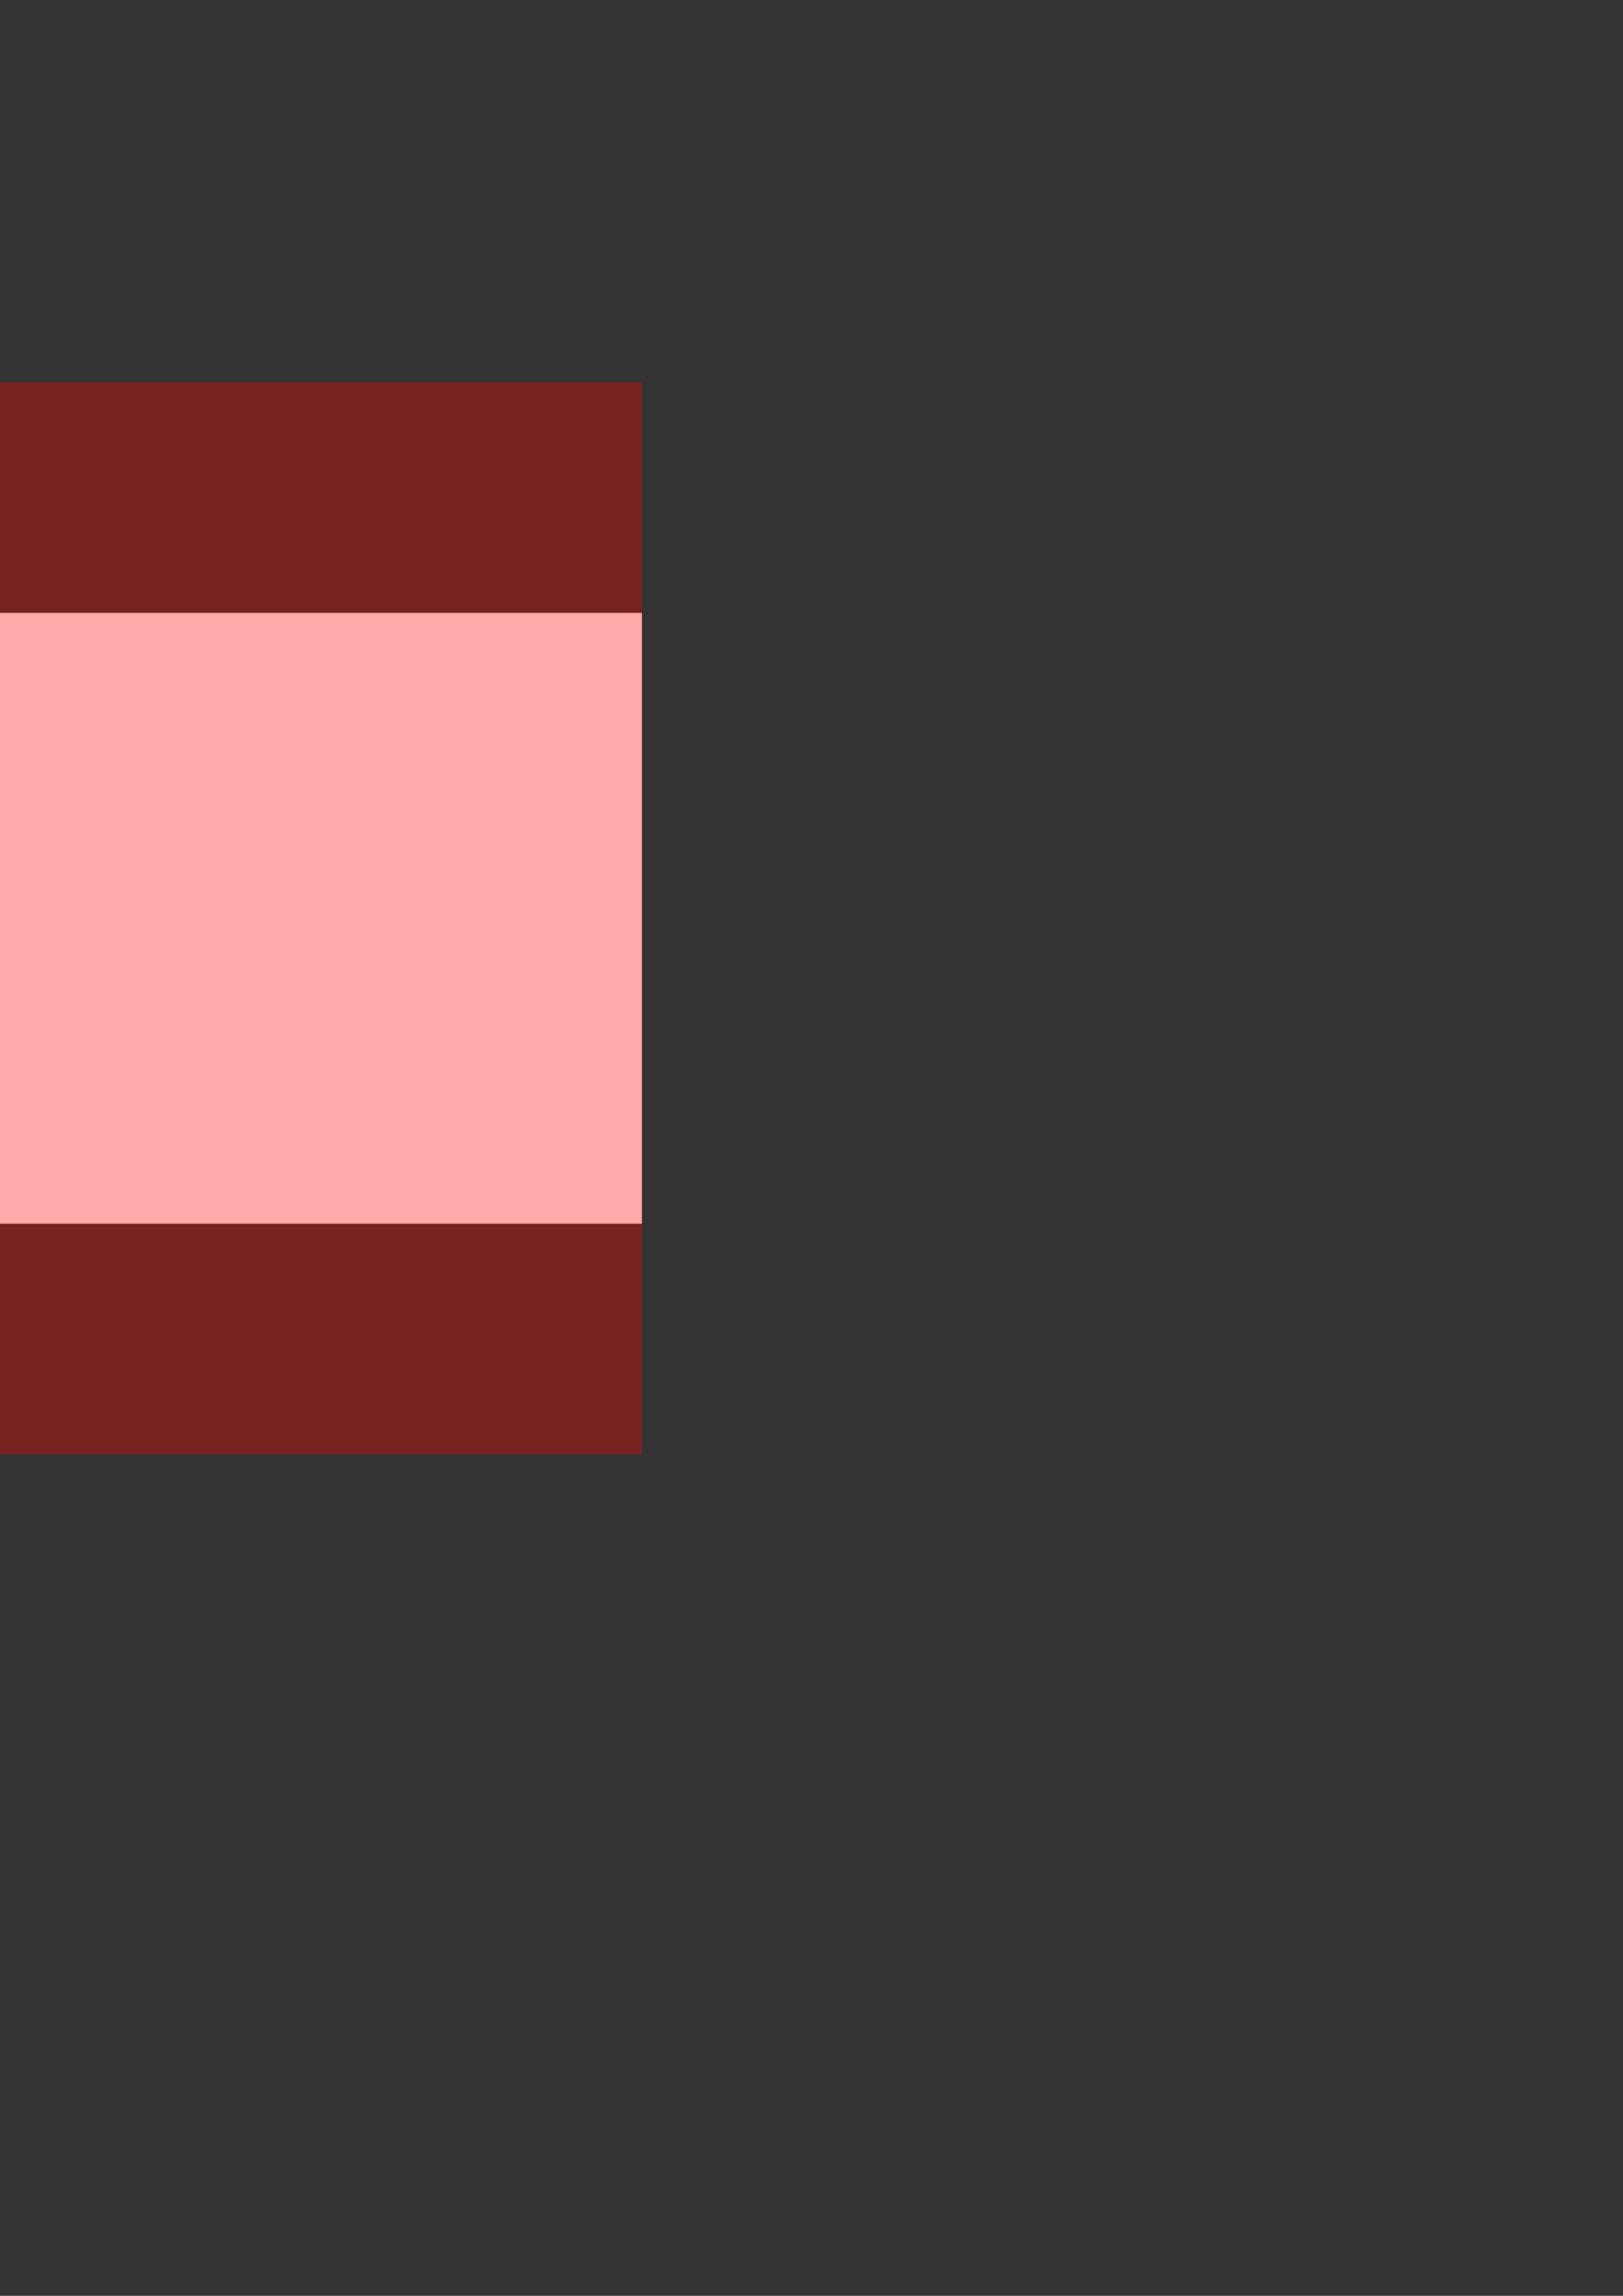 <?xml version="1.0" encoding="UTF-8" standalone="no"?>
<!-- Created with Inkscape (http://www.inkscape.org/) -->

<svg
   xmlns:dc="http://purl.org/dc/elements/1.1/"
   xmlns:cc="http://creativecommons.org/ns#"
   xmlns:rdf="http://www.w3.org/1999/02/22-rdf-syntax-ns#"
   xmlns:svg="http://www.w3.org/2000/svg"
   xmlns="http://www.w3.org/2000/svg"
   xmlns:sodipodi="http://sodipodi.sourceforge.net/DTD/sodipodi-0.dtd"
   xmlns:inkscape="http://www.inkscape.org/namespaces/inkscape"
   width="210mm"
   height="297mm"
   viewBox="0 0 744.094 1052.362"
   id="svg4979"
   version="1.1"
   inkscape:version="0.91 r"
   sodipodi:docname="red.svg"
   inkscape:export-filename="/home/timmy/ghp/wotw/flags/red-small.png"
   inkscape:export-xdpi="29.347826"
   inkscape:export-ydpi="29.347826">
  <rect x="0" y="0" width="744.094" height="1052.362" fill="#333333" stroke="none"/>
  <defs
     id="defs4981" />
  <sodipodi:namedview
     id="base"
     pagecolor="#ffffff"
     bordercolor="#666666"
     borderopacity="1.0"
     inkscape:pageopacity="0.0"
     inkscape:pageshadow="2"
     inkscape:zoom="0.35"
     inkscape:cx="-587.85714"
     inkscape:cy="520"
     inkscape:document-units="px"
     inkscape:current-layer="layer1"
     showgrid="false"
     inkscape:window-width="1301"
     inkscape:window-height="744"
     inkscape:window-x="65"
     inkscape:window-y="24"
     inkscape:window-maximized="1" />
  <g
     inkscape:label="Layer 1"
     inkscape:groupmode="layer"
     id="layer1">
    <rect
       style="opacity:1;fill:#782121;fill-opacity:1;stroke:#000000;stroke-width:0;stroke-linecap:round;stroke-linejoin:round;stroke-miterlimit:4;stroke-dasharray:none;stroke-opacity:1"
       id="rect5527"
       width="920"
       height="491.429"
       x="-625.714"
       y="175.219" />
    <rect
       y="-560.934"
       x="-625.714"
       height="280"
       width="920"
       id="rect5529"
       style="opacity:1;fill:#ffaaaa;fill-opacity:1;stroke:#000000;stroke-width:0;stroke-linecap:round;stroke-linejoin:round;stroke-miterlimit:4;stroke-dasharray:none;stroke-opacity:1"
       transform="scale(1,-1)" />
    <path
       inkscape:connector-curvature="0"
       d="m -600.591,291.207 c 0.42,-0.622 0.793,-1.259 1.151,-1.881 -4.82,0.42 -5.006,-3.716 -3.654,-7.167 2.208,-5.535 6.126,-4.089 9.562,-7.789 6.763,-7.276 21.3,-3.871 30.613,-8.069 -7.587,0.327 -2.674,-1.819 0,-3.343 -1.586,0.575 -3.249,1.088 -4.913,1.461 -1.088,-4.897 15.485,-17.569 15.485,-9.406 2.503,-1.461 5.006,-2.97 7.525,-4.493 0.622,5.535 22.482,3.032 22.591,12.454 6.701,-8.644 26.213,-1.943 35.34,-3.405 7.96,-1.259 9.997,-1.726 18.315,0.264 8.831,2.099 17.786,4.089 26.788,5.597 12.283,2.099 23.539,0.948 34.78,-1.772 7.105,-1.726 15.47,-0.109 21.704,3.654 8.536,5.069 7.23,-1.99 15.128,-1.415 6.95,0.466 13.697,3.234 20.492,4.54 4.136,0.793 16.372,-3.016 18.206,-0.155 1.99,3.078 14.273,-0.684 12.08,6.841 -0.466,1.617 -1.679,3.514 -0.28,5.084 3.203,3.591 2.363,-0.995 5.753,-0.855 10.728,0.575 19.403,11.459 29.354,12.345 2.254,0.218 4.664,-1.306 6.81,-0.466 2.767,1.042 4.338,4.151 7.385,4.618 8.411,1.306 17.196,0 25.669,1.244 -0.42,-2.876 0.218,-5.535 1.881,-7.898 10.681,5.395 25.995,5.022 27.084,18.828 5.97,-0.731 9.733,-3.654 15.485,-0.358 1.726,0.948 4.338,4.136 6.483,3.405 2.565,-0.793 5.131,-3.452 8.069,-2.301 5.582,2.27 10.401,4.664 16.107,0.995 4.711,-3.078 7.323,-3.452 12.609,-1.368 3.032,1.213 3.296,5.069 7.167,4.509 0,4.027 -2.519,2.83 -4.773,4.649 -3.405,2.674 -0.047,9.375 -0.202,12.873 -0.42,9.671 -21.564,16.62 -28.732,19.605 -5.333,2.208 -6.748,7.276 -11.194,9.375 -5.395,2.565 -12.811,2.503 -18.564,3.918 -13.962,3.514 -22.373,9.577 -33.629,17.367 8.753,7.012 0.42,8.365 -5.535,11.769 -8.738,5.022 -10.463,17.118 -19.046,22.591 -14.63,9.375 -19.808,36.148 -7.743,48.959 7.338,7.789 13.247,10.184 1.151,17.724 -6.996,4.4 -12.283,6.219 -17.989,12.454 -3.343,3.716 -6.375,9.375 -8.738,14.755 -1.477,3.343 -3.141,7.105 -3.249,10.868 -0.047,3.141 5.069,7.323 1.99,-0.155 4.773,7.898 -14.692,8.52 -18.471,8.94 -9.095,1.088 -21.704,9.375 -23.897,18.362 -1.881,7.681 -8.318,21.44 -16.574,14.755 -5.022,-4.089 -8.784,1.415 -13.029,3.125 -6.017,2.519 -12.609,-1.244 -19.046,-0.218 -13.386,2.208 -26.726,0.684 -40.377,0.948 -7.323,0.171 -8.94,1.524 -14.226,6.499 -6.079,5.644 -14.071,3.343 -21.067,6.841 -3.514,1.726 -6.965,13.495 -10.044,13.184 -3.918,-0.358 -2.876,6.017 -8.94,5.908 -4.866,-0.155 -8.52,-8.52 -13.184,-8.007 -5.069,0.575 -8.94,-10.044 -10.199,-13.868 6.763,-1.151 -1.617,-6.017 -3.591,-7.525 -4.773,-3.654 0.948,-9.997 5.488,-11.303 -2.83,-0.948 -4.276,0.622 -4.493,3.405 -2.457,-2.612 -22.544,-16.216 -18.097,-20.352 -6.903,-0.793 -0.109,2.876 -7.525,3.078 -3.343,0.062 -7.478,1.306 -10.774,0.109 -4.649,-1.664 -4.493,-13.651 -3.809,-17.522 0.513,-3.343 3.187,-5.908 5.442,-8.209 2.83,-2.876 3.141,-7.37 5.597,-9.779 5.582,-5.504 7.945,-1.259 11.552,-9.826 -7.214,2.348 -13.029,-7.167 -13.184,-13.247 -0.327,-9.375 10.572,-13.915 13.184,-22.186 1.477,-4.493 -7.059,-10.51 -9.049,-14.428 -1.726,-3.358 -0.047,-5.348 -2.503,-8.162 -2.099,-2.394 -4.866,-5.006 -6.219,-7.945 4.82,1.353 9.826,0.404 14.63,0.404 5.084,0 3.669,-2.97 5.457,-6.126 2.192,-3.871 9.049,-11.878 1.772,-16.263 -3.249,-1.943 4.96,-5.348 5.644,-5.644 3.343,-1.586 2.146,-6.39 2.037,-9.313 -0.109,-2.208 1.042,-24.487 -1.881,-23.741 5.24,-1.306 7.587,-7.23 12.765,-10.199 3.187,-1.835 15.641,-10.09 14.692,-14.848 -0.793,-3.871 -8.644,-4.773 -11.459,-6.328 -3.125,-1.726 3.405,-8.162 -1.353,-9.624 -3.405,-1.042 -21.813,-2.97 -22.186,0.358 -0.622,6.437 -11.148,4.027 -14.692,2.565 -5.69,-2.301 -11.334,1.197 -16.947,2.285 -8.831,1.726 -4.338,-7.432 -0.109,-10.51 -3.296,0.466 -4.711,-1.368 -4.136,-4.493 -3.249,3.078 -7.634,3.187 -11.77,3.98 -5.177,0.948 -8.209,5.115 -12.702,7.323 -4.136,-10.774 7.789,-11.987 10.51,-20.352 -1.99,3.7 -5.908,4.866 -9.779,4.913 0.793,-4.291 4.866,-6.032 8.318,-7.914 -3.467,1.524 -8.582,1.881 -8.318,-3.389 0.155,-3.778 6.126,-5.24 6.81,-9.049 -3.358,3.125 -8.629,2.83 -10.572,7.525 -3.763,-5.457 2.254,-9.842 6.017,-12.811 -3.84,3.141 -8.722,3.98 -10.23,-1.772"
       id="path5998"
       style="fill:#ff0000;fill-opacity:1;stroke:#ffffff;stroke-width:4.664;stroke-miterlimit:3.97;stroke-dasharray:none" />
  </g>
</svg>
